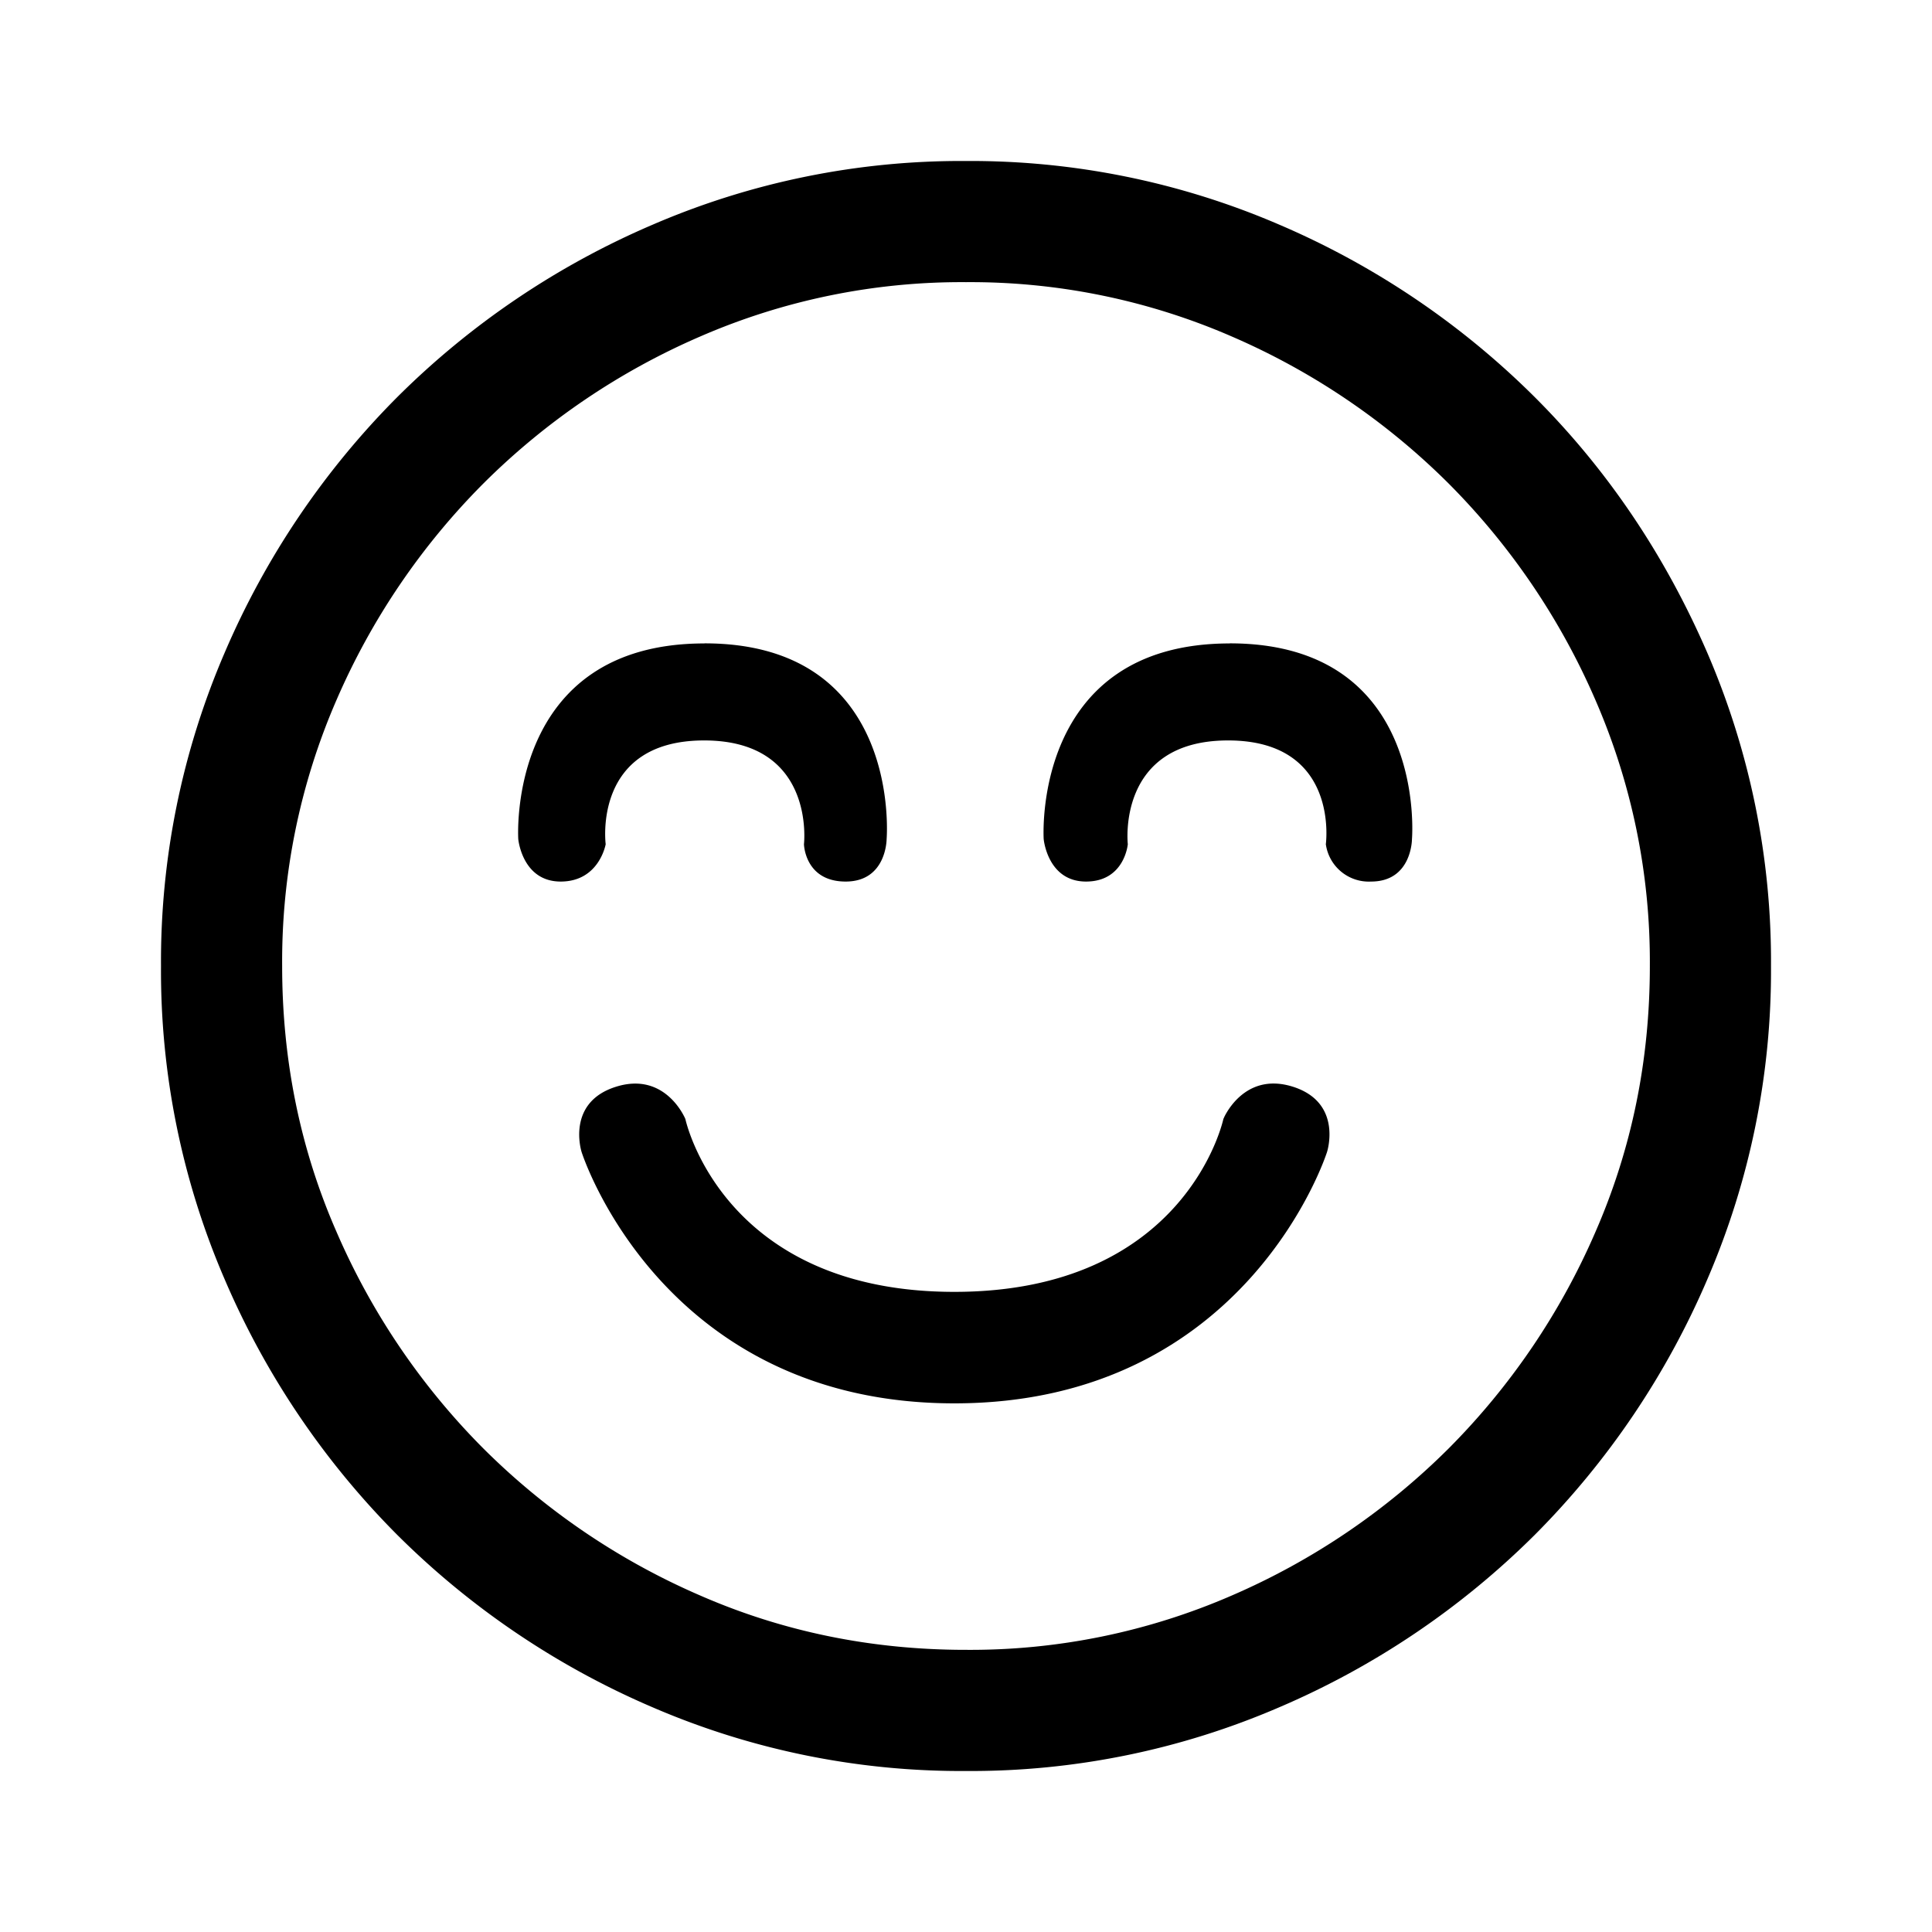 <svg xmlns="http://www.w3.org/2000/svg" xmlns:xlink="http://www.w3.org/1999/xlink" width="24" height="24" viewBox="0 0 24 24"><defs><symbol id="icon_smile" viewBox="0 0 24 24"><path id="icon_smile-a" fill-rule="evenodd" d="M12 2a9.69 9.69 0 013.89.79 10.155 10.155 0 013.176 2.144c.902.901 1.616 1.96 2.143 3.176A9.674 9.674 0 0122 12a9.674 9.674 0 01-.79 3.89 10.155 10.155 0 01-2.144 3.176 10.155 10.155 0 01-3.176 2.143A9.674 9.674 0 0112 22a9.674 9.674 0 01-3.89-.79 10.155 10.155 0 01-3.176-2.144A10.155 10.155 0 012.79 15.89 9.674 9.674 0 012 12a9.69 9.69 0 01.79-3.89 10.155 10.155 0 012.144-3.176A10.155 10.155 0 018.11 2.79 9.674 9.674 0 0112 2zm0 1.505a8.143 8.143 0 00-3.304.676 8.704 8.704 0 00-2.69 1.824A8.704 8.704 0 004.18 8.696 8.143 8.143 0 003.505 12c0 1.173.225 2.275.676 3.304a8.704 8.704 0 001.824 2.69 8.704 8.704 0 002.691 1.825c1.03.45 2.13.676 3.304.676a8.143 8.143 0 003.304-.676 8.704 8.704 0 002.69-1.824 8.704 8.704 0 001.825-2.691c.45-1.03.676-2.13.676-3.304a8.143 8.143 0 00-.676-3.304 8.704 8.704 0 00-1.824-2.69 8.704 8.704 0 00-2.691-1.825A8.143 8.143 0 0012 3.505zm4.062 9.995c.622.198.423.81.423.81s-.985 3.123-4.63 3.123c-3.644 0-4.63-3.122-4.63-3.122s-.198-.613.424-.81c.622-.198.865.4.865.4s.455 2.147 3.341 2.147c2.887 0 3.342-2.147 3.342-2.147l.015-.033c.062-.122.317-.537.85-.368zm-7.31-5.508c2.465 0 2.262 2.431 2.262 2.431s0 .528-.509.528c-.508 0-.518-.464-.518-.464s.15-1.289-1.24-1.289c-1.392 0-1.223 1.289-1.223 1.289s-.08.464-.559.464c-.479 0-.527-.528-.527-.528s-.153-2.43 2.313-2.43zm6.525 0c2.467 0 2.263 2.431 2.263 2.431s0 .528-.508.528a.539.539 0 01-.562-.464s.177-1.289-1.214-1.289-1.246 1.289-1.246 1.289-.04.464-.519.464c-.479 0-.526-.528-.526-.528s-.154-2.43 2.312-2.43z"/></symbol></defs><use xlink:href="#icon_smile-a"/></svg>